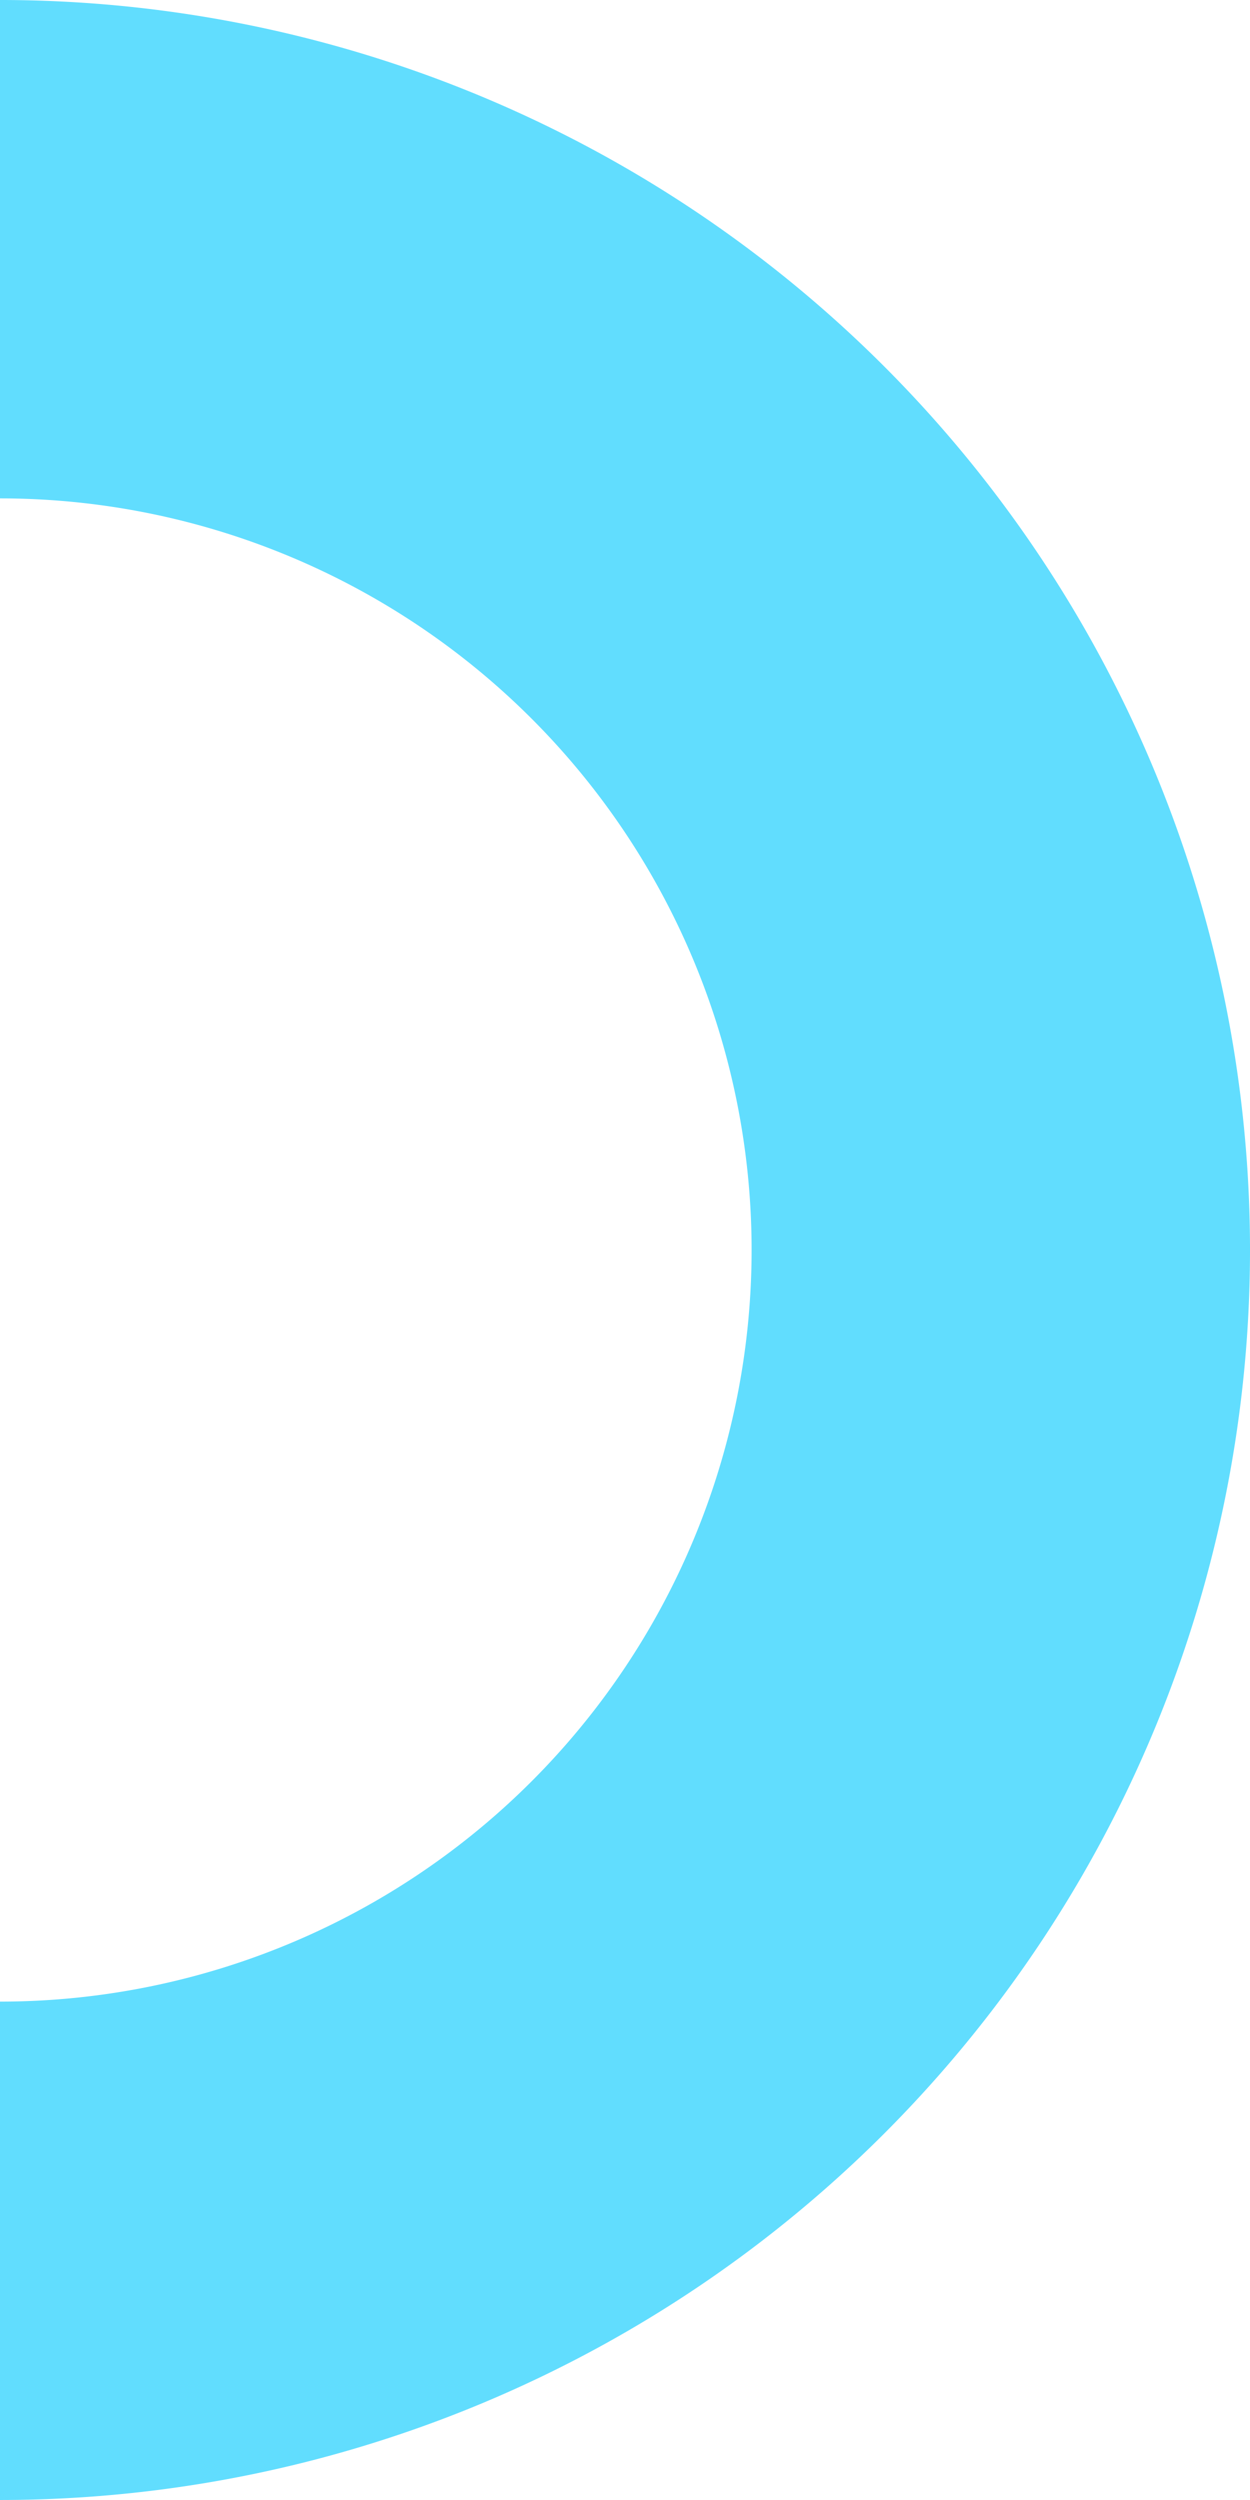 <svg xmlns="http://www.w3.org/2000/svg" width="113.936" height="227.87" viewBox="0 0 113.936 227.87">
  <path id="_0" data-name="0" d="M420.081,114.155h0A113.935,113.935,0,0,0,306.145,228.091h45.427a68.507,68.507,0,0,1,68.508-68.508h0a68.508,68.508,0,0,1,68.509,68.508h45.427A113.935,113.935,0,0,0,420.081,114.155Z" transform="translate(228.091 -306.145) rotate(90)" fill="#61ddfe"/>
</svg>
